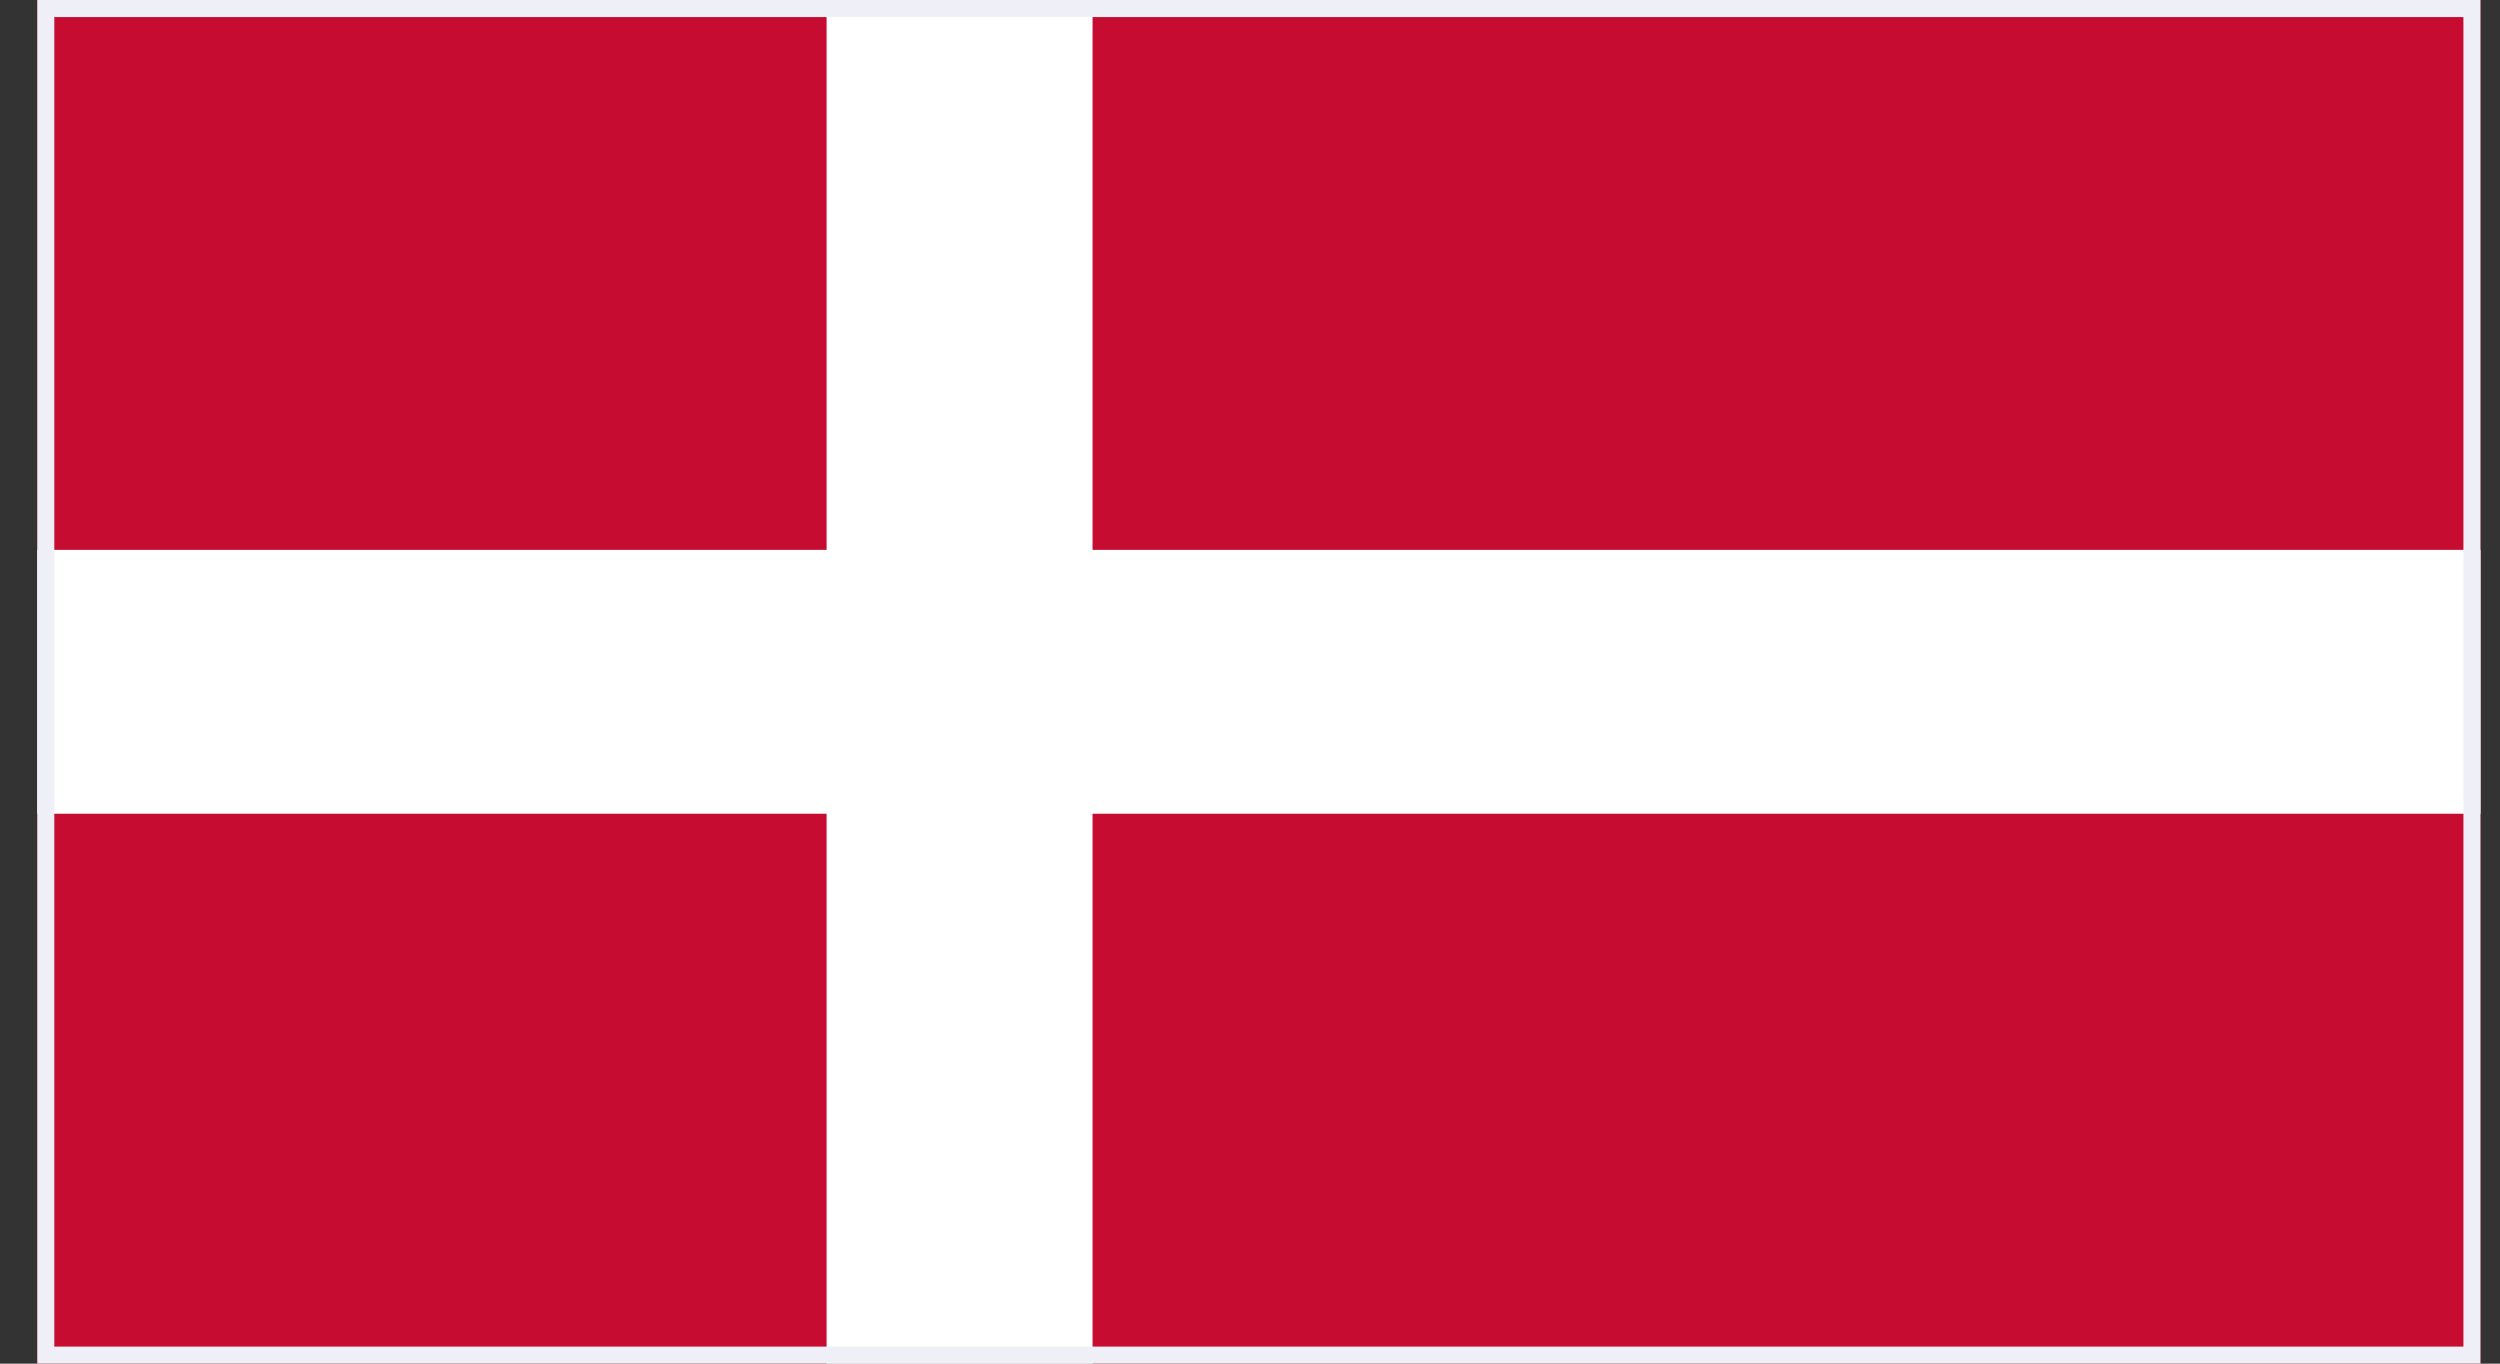 <svg width="44" height="24" viewBox="0 0 44 24" fill="none" xmlns="http://www.w3.org/2000/svg">
<rect x="0" y="0" width="44" height="24" fill="#333333" stroke="none"/>
<g clip-path="url(#clip0_684_39026)">
<path d="M0.504 -4.26H43.811V28.258H0.504V-4.26Z" fill="#C60C30"/>
<path d="M0.504 9.678H14.548V-4.258H19.229V9.678H43.809V14.322H19.229V28.258H14.548V14.322H0.504V9.678Z" fill="white"/>
</g>
<rect x="0.806" y="0.15" width="42.7" height="23.7" stroke="#EFEFF8" stroke-width="0.3"/>
<defs>
<clipPath id="clip0_684_39026">
<rect x="0.656" width="43" height="24" fill="white"/>
</clipPath>
</defs>
</svg>
